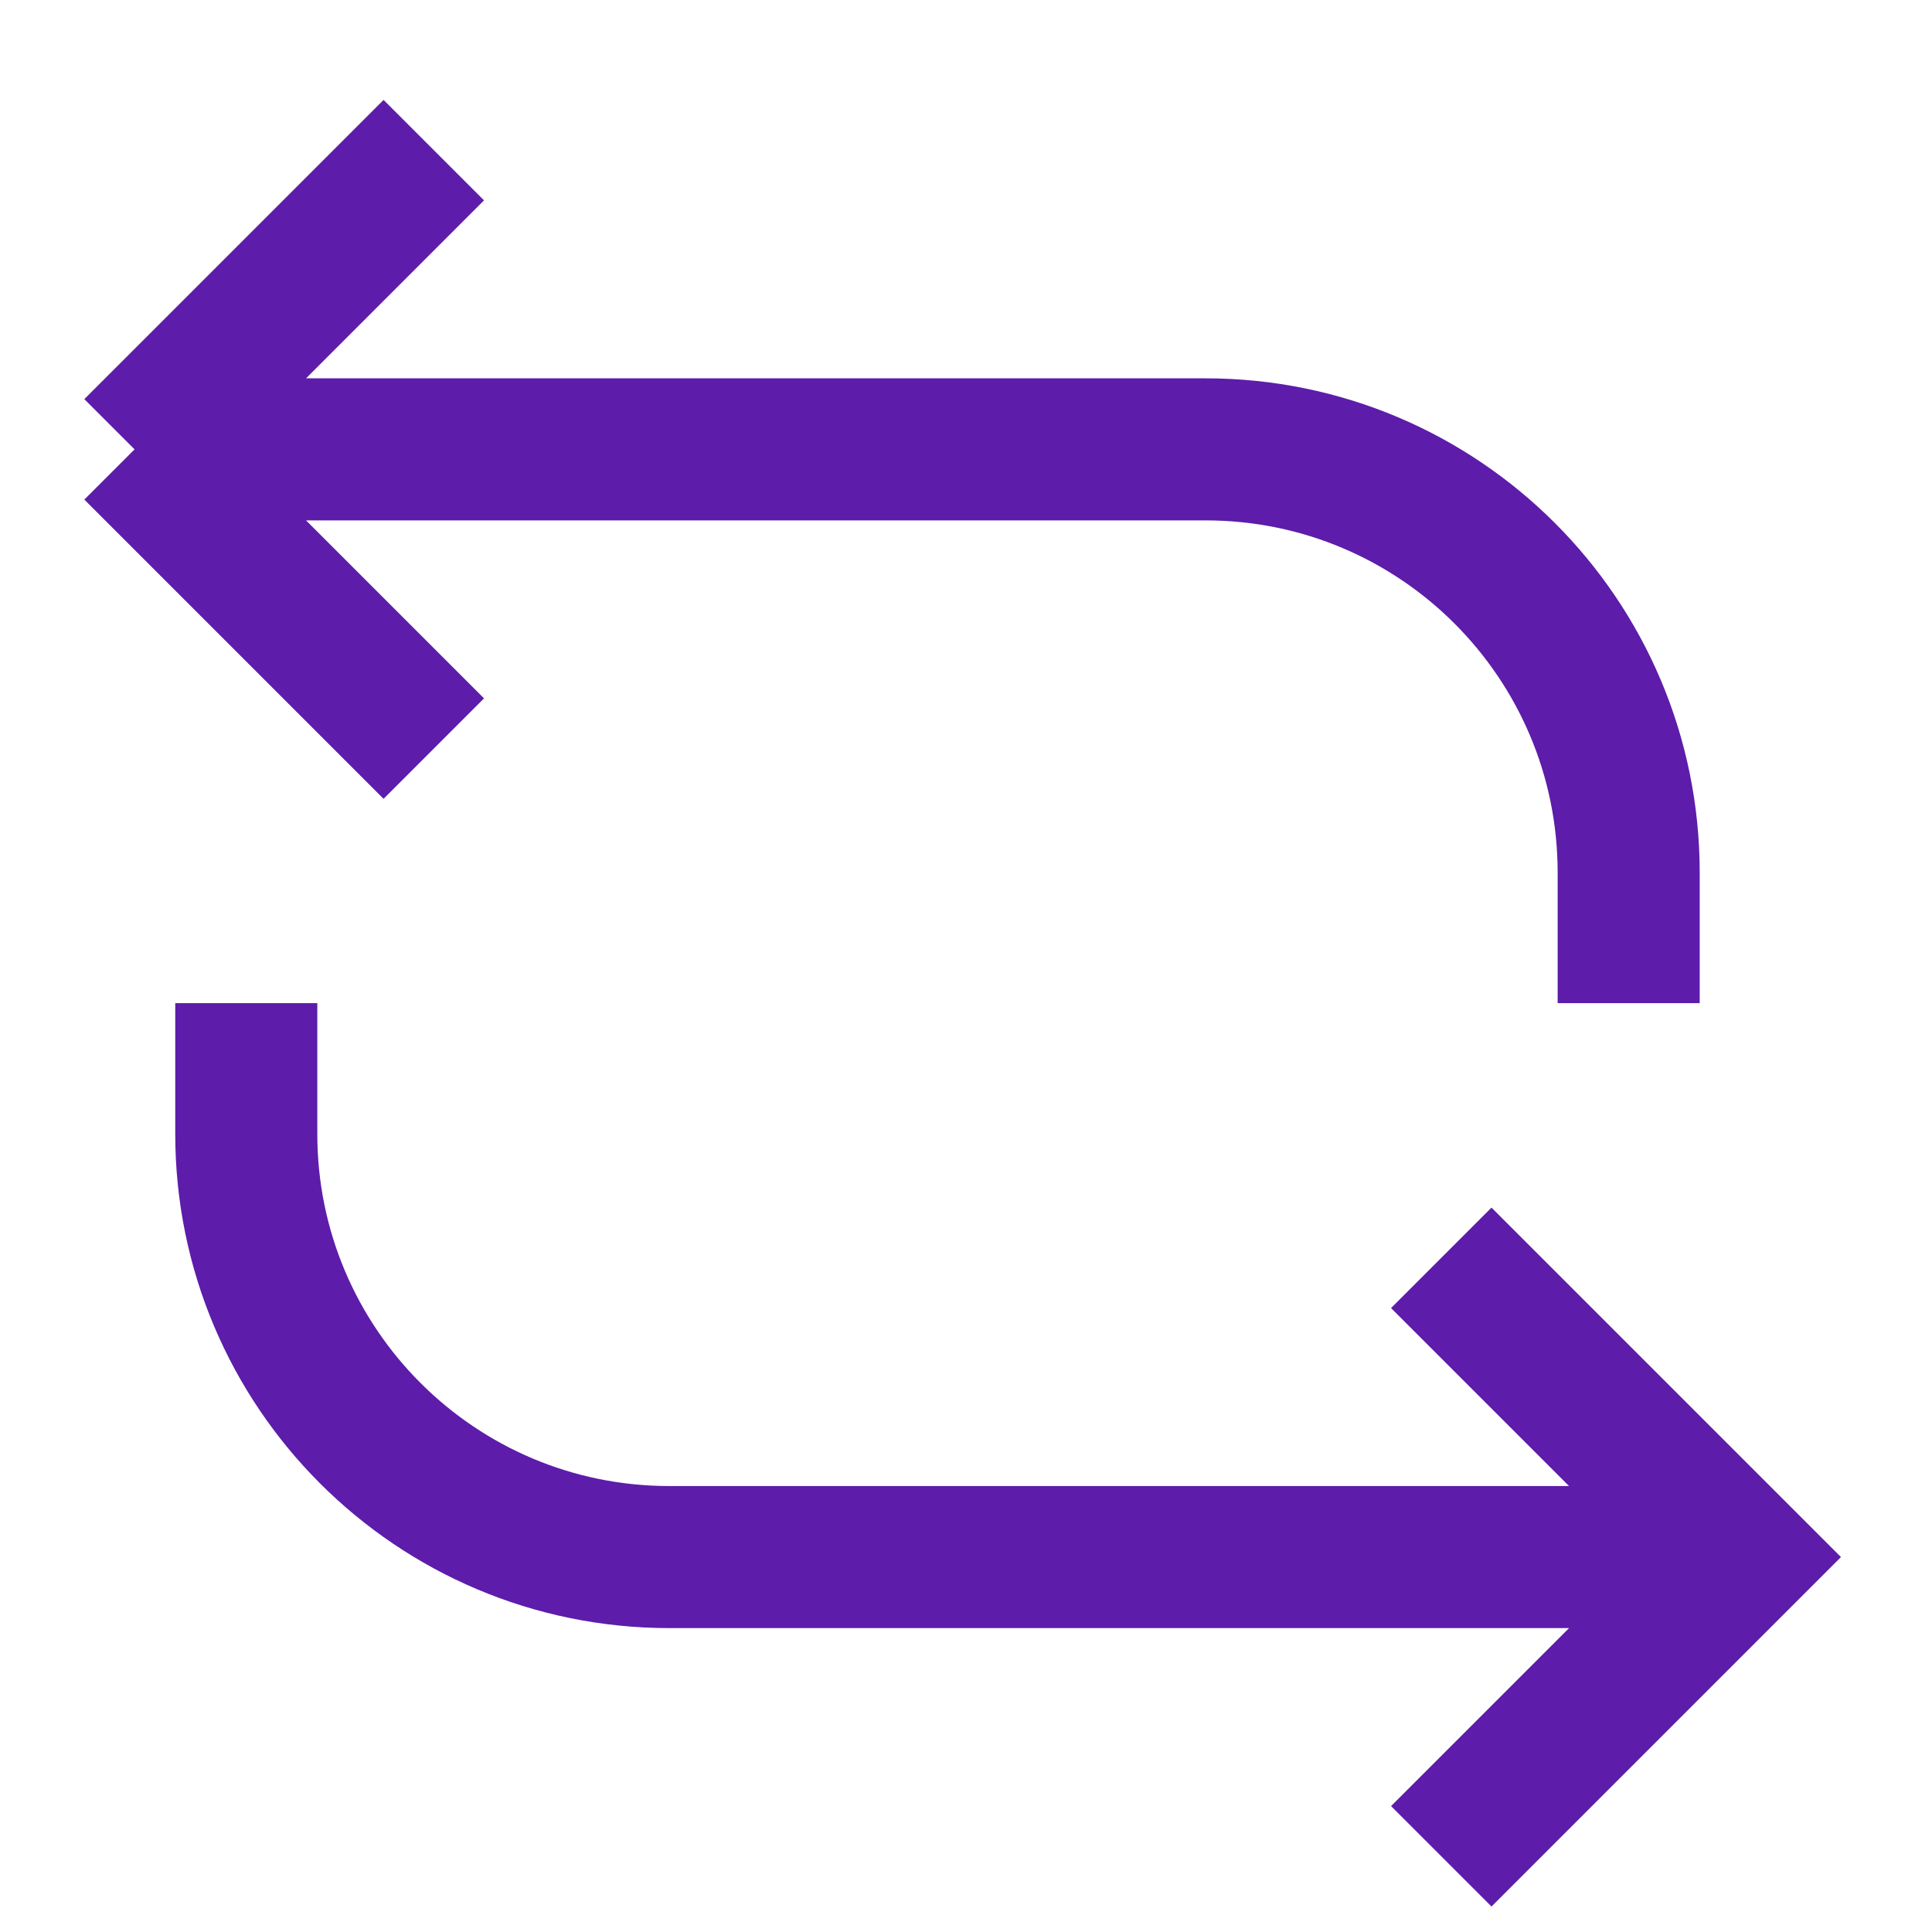 <svg width="17" height="17" viewBox="0 0 17 17" fill="none" xmlns="http://www.w3.org/2000/svg">
<path d="M3.817 6.587L1.184 3.954M1.184 3.954L3.817 1.321M1.184 3.954H10.607C12.664 3.954 14.331 5.621 14.331 7.678V8.827M12.682 11.068L15.315 13.701L12.682 16.334M2.167 8.827V9.977C2.167 12.034 3.834 13.701 5.891 13.701H15.315" stroke="#5D1CAA" stroke-width="1.25" stroke-miterlimit="10"/>
</svg>

